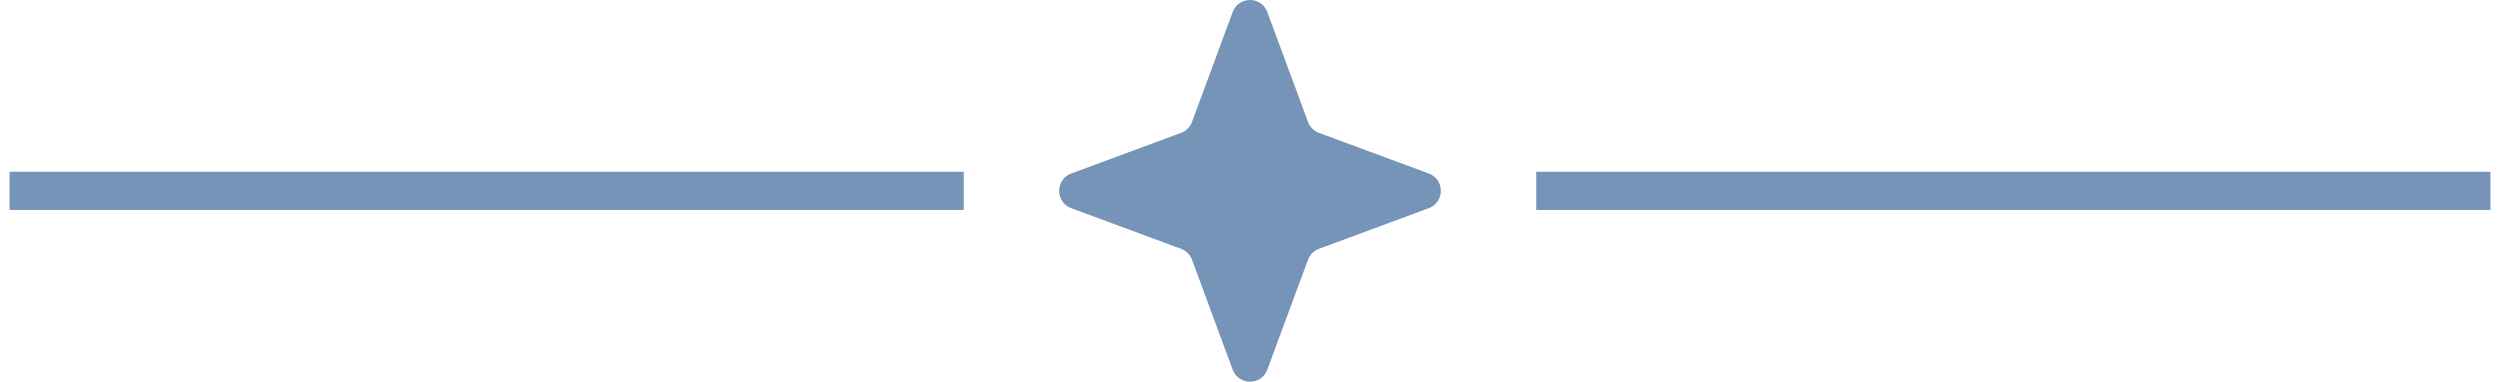 <?xml version="1.0" encoding="UTF-8"?>
<svg width="131px" height="20px" viewBox="0 0 131 20" version="1.1" xmlns="http://www.w3.org/2000/svg" xmlns:xlink="http://www.w3.org/1999/xlink">
    <title>Group 4</title>
    <g id="Beautiful-Beginnings-Final" stroke="none" stroke-width="1" fill="none" fill-rule="evenodd">
        <g id="Home---Desktop---Slide-1" transform="translate(-329, -430)" fill="#7594B7">
            <g id="Hero" transform="translate(-1, 130)">
                <g id="Slide-1" transform="translate(1, 0)">
                    <g id="Hero-Text" transform="translate(266, 100)">
                        <g id="Group-4" transform="translate(63.5, 200)">
                            <rect id="Rectangle" x="0" y="9" width="50" height="2"></rect>
                            <path d="M64.091,0.633 C64.403,-0.211 65.597,-0.211 65.909,0.633 L68.039,6.389 C68.137,6.654 68.346,6.863 68.611,6.961 L74.367,9.091 C75.211,9.403 75.211,10.597 74.367,10.909 L68.611,13.039 C68.346,13.137 68.137,13.346 68.039,13.611 L65.909,19.367 C65.597,20.211 64.403,20.211 64.091,19.367 L61.961,13.611 C61.863,13.346 61.654,13.137 61.389,13.039 L55.633,10.909 C54.789,10.597 54.789,9.403 55.633,9.091 L61.389,6.961 C61.654,6.863 61.863,6.654 61.961,6.389 L64.091,0.633 Z" id="Path" fill-rule="nonzero"></path>
                            <rect id="Rectangle" x="80" y="9" width="50" height="2"></rect>
                        </g>
                    </g>
                </g>
            </g>
        </g>
    </g>
</svg>